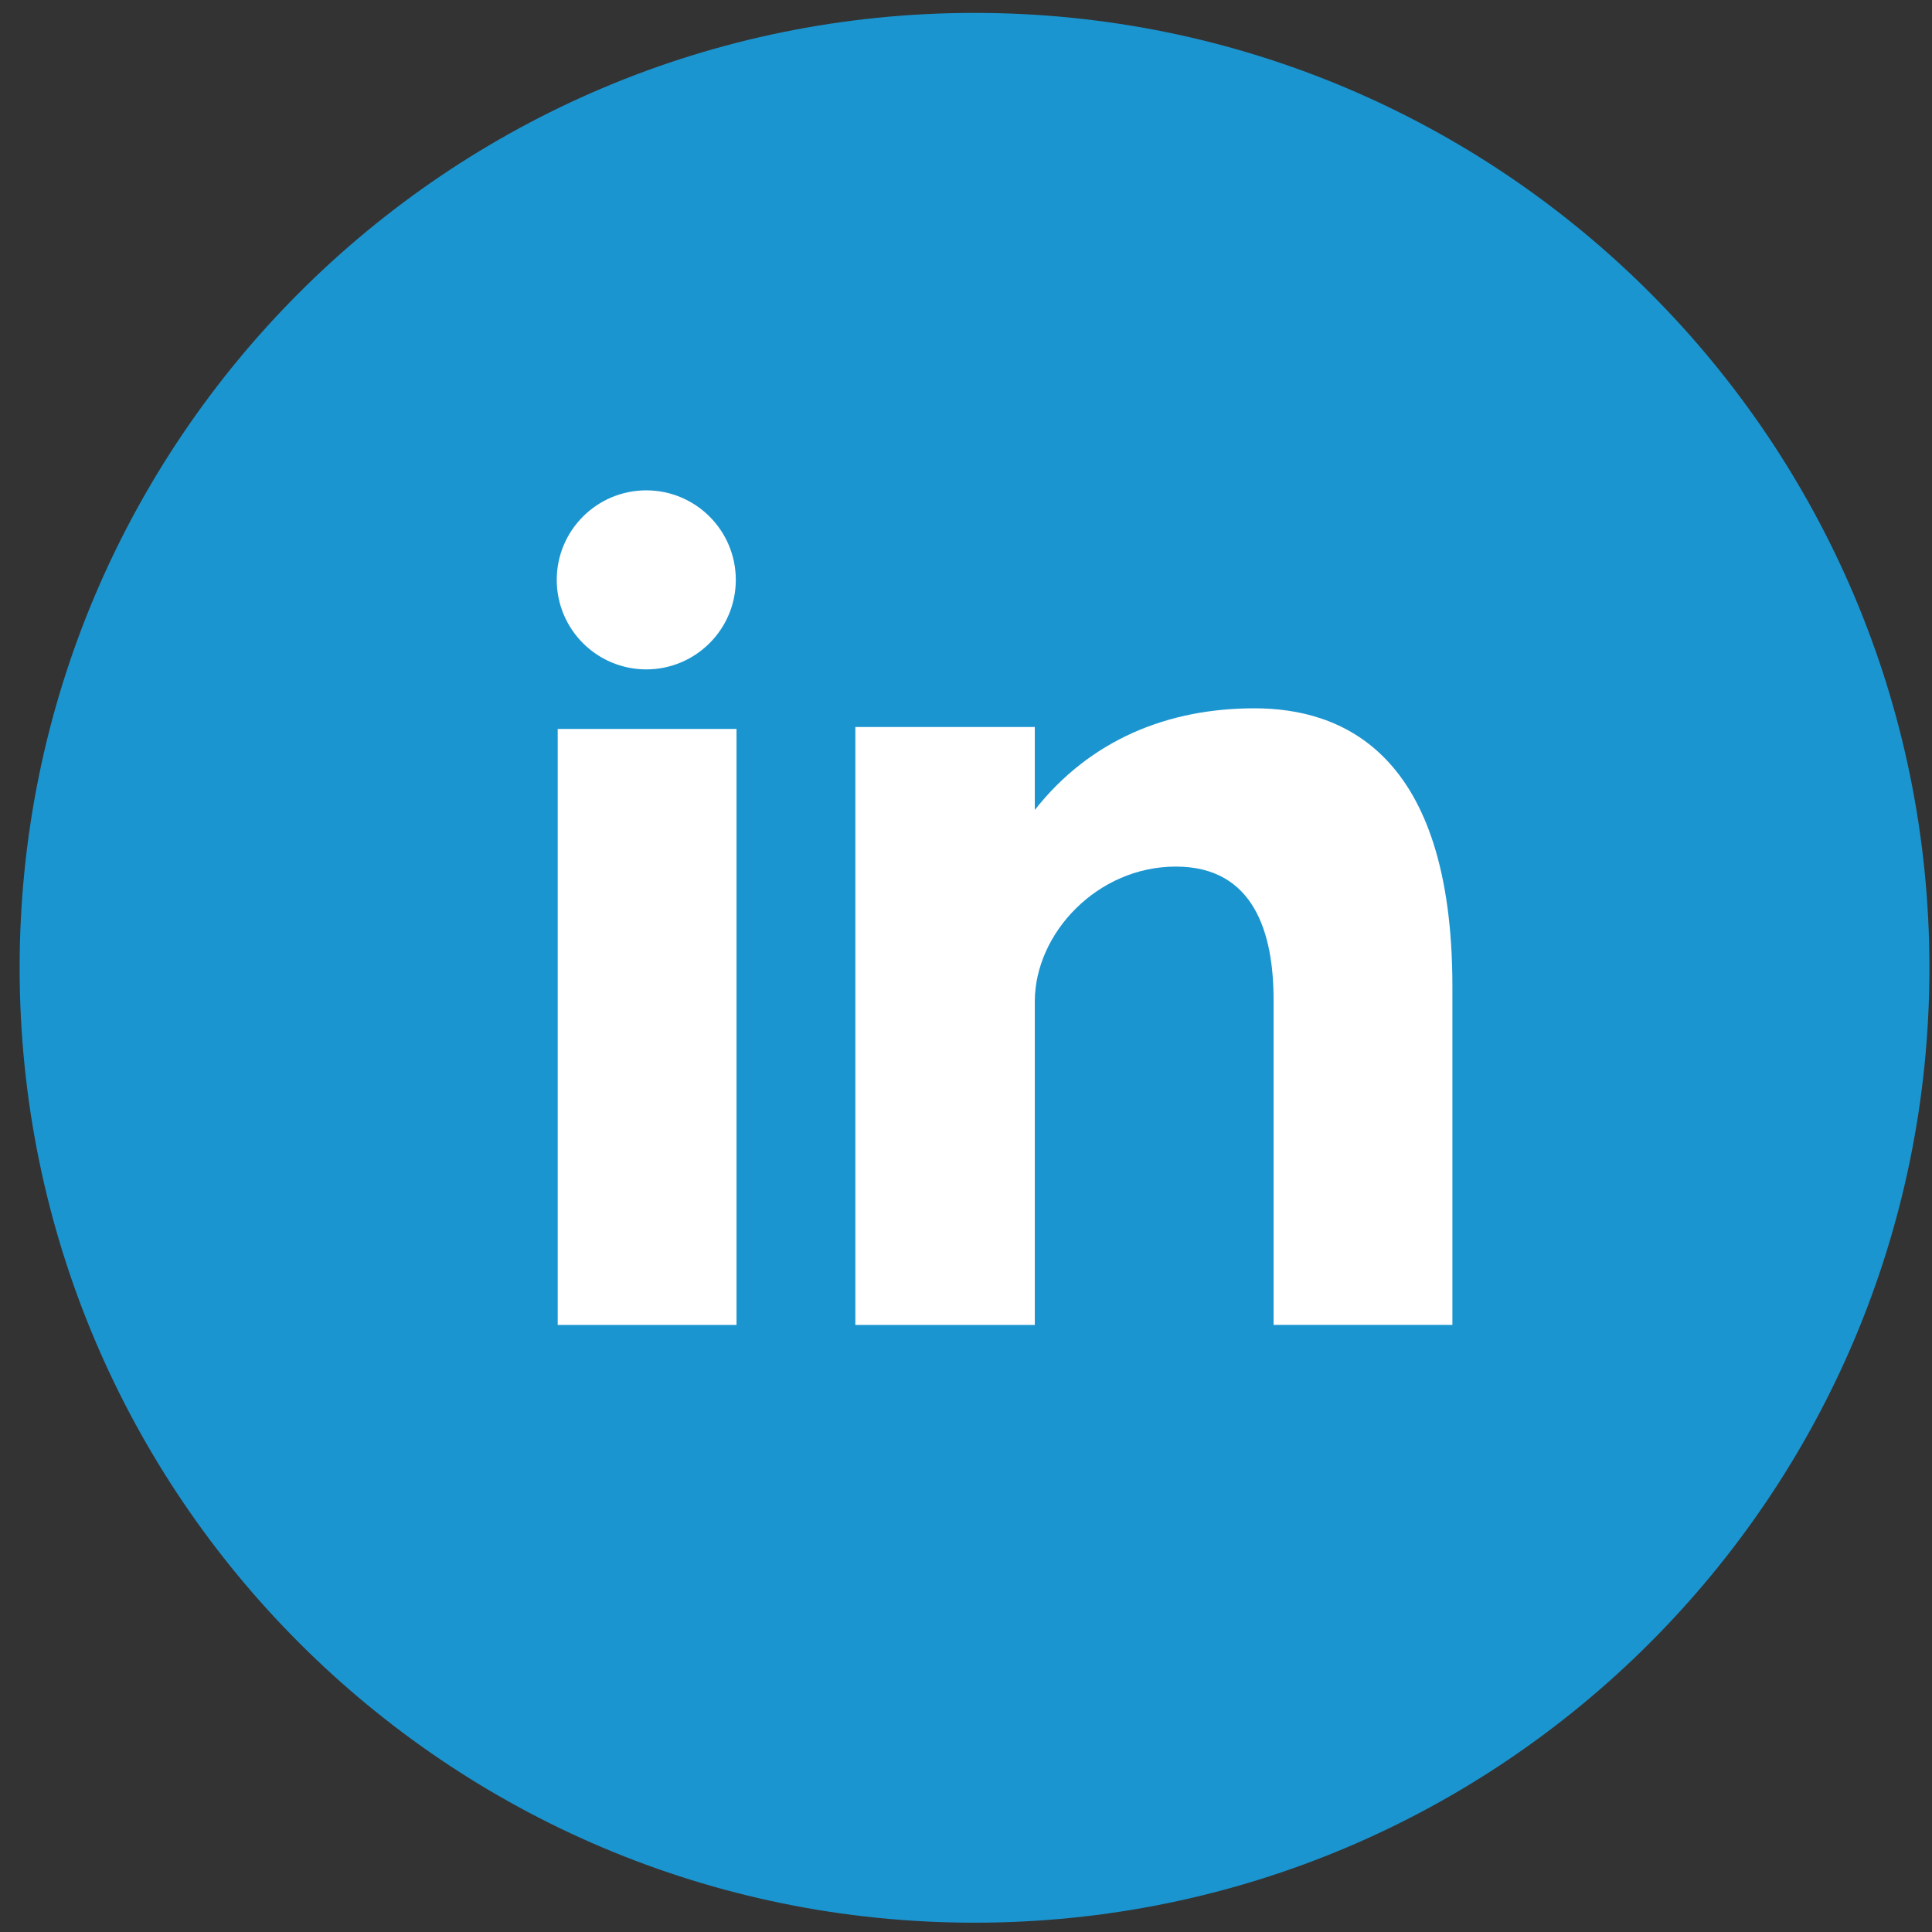 <svg width="87" height="87" viewBox="0 0 87 87" fill="none" xmlns="http://www.w3.org/2000/svg">
<rect x="0" y="0" width="87" height="87" fill="#333333" stroke="none"/>
<g clip-path="url(#clip0)">
<path d="M43.884 0.581C67.633 0.581 86.884 19.834 86.884 43.581C86.884 67.328 67.633 86.581 43.884 86.581C20.134 86.581 0.884 67.328 0.884 43.581C0.884 19.835 20.134 0.581 43.884 0.581Z" fill="#1B95D0"/>
<path d="M25.114 59.663H33.166V32.825H25.114V59.663ZM56.483 31.896C52.575 31.896 49.079 33.323 46.598 36.473V32.737H38.517V59.663H46.598V45.102C46.598 42.025 49.417 39.023 52.949 39.023C56.48 39.023 57.351 42.025 57.351 45.027V59.661H65.403V44.428C65.403 33.847 60.393 31.896 56.483 31.896ZM29.102 30.143C31.328 30.143 33.134 28.337 33.134 26.112C33.134 23.887 31.328 22.081 29.102 22.081C26.877 22.081 25.071 23.887 25.071 26.112C25.071 28.338 26.877 30.143 29.102 30.143Z" fill="white"/>
</g>
<defs>
<clipPath id="clip0">
<rect width="86" height="86" fill="white" transform="translate(0.884 0.581)"/>
</clipPath>
</defs>
</svg>
